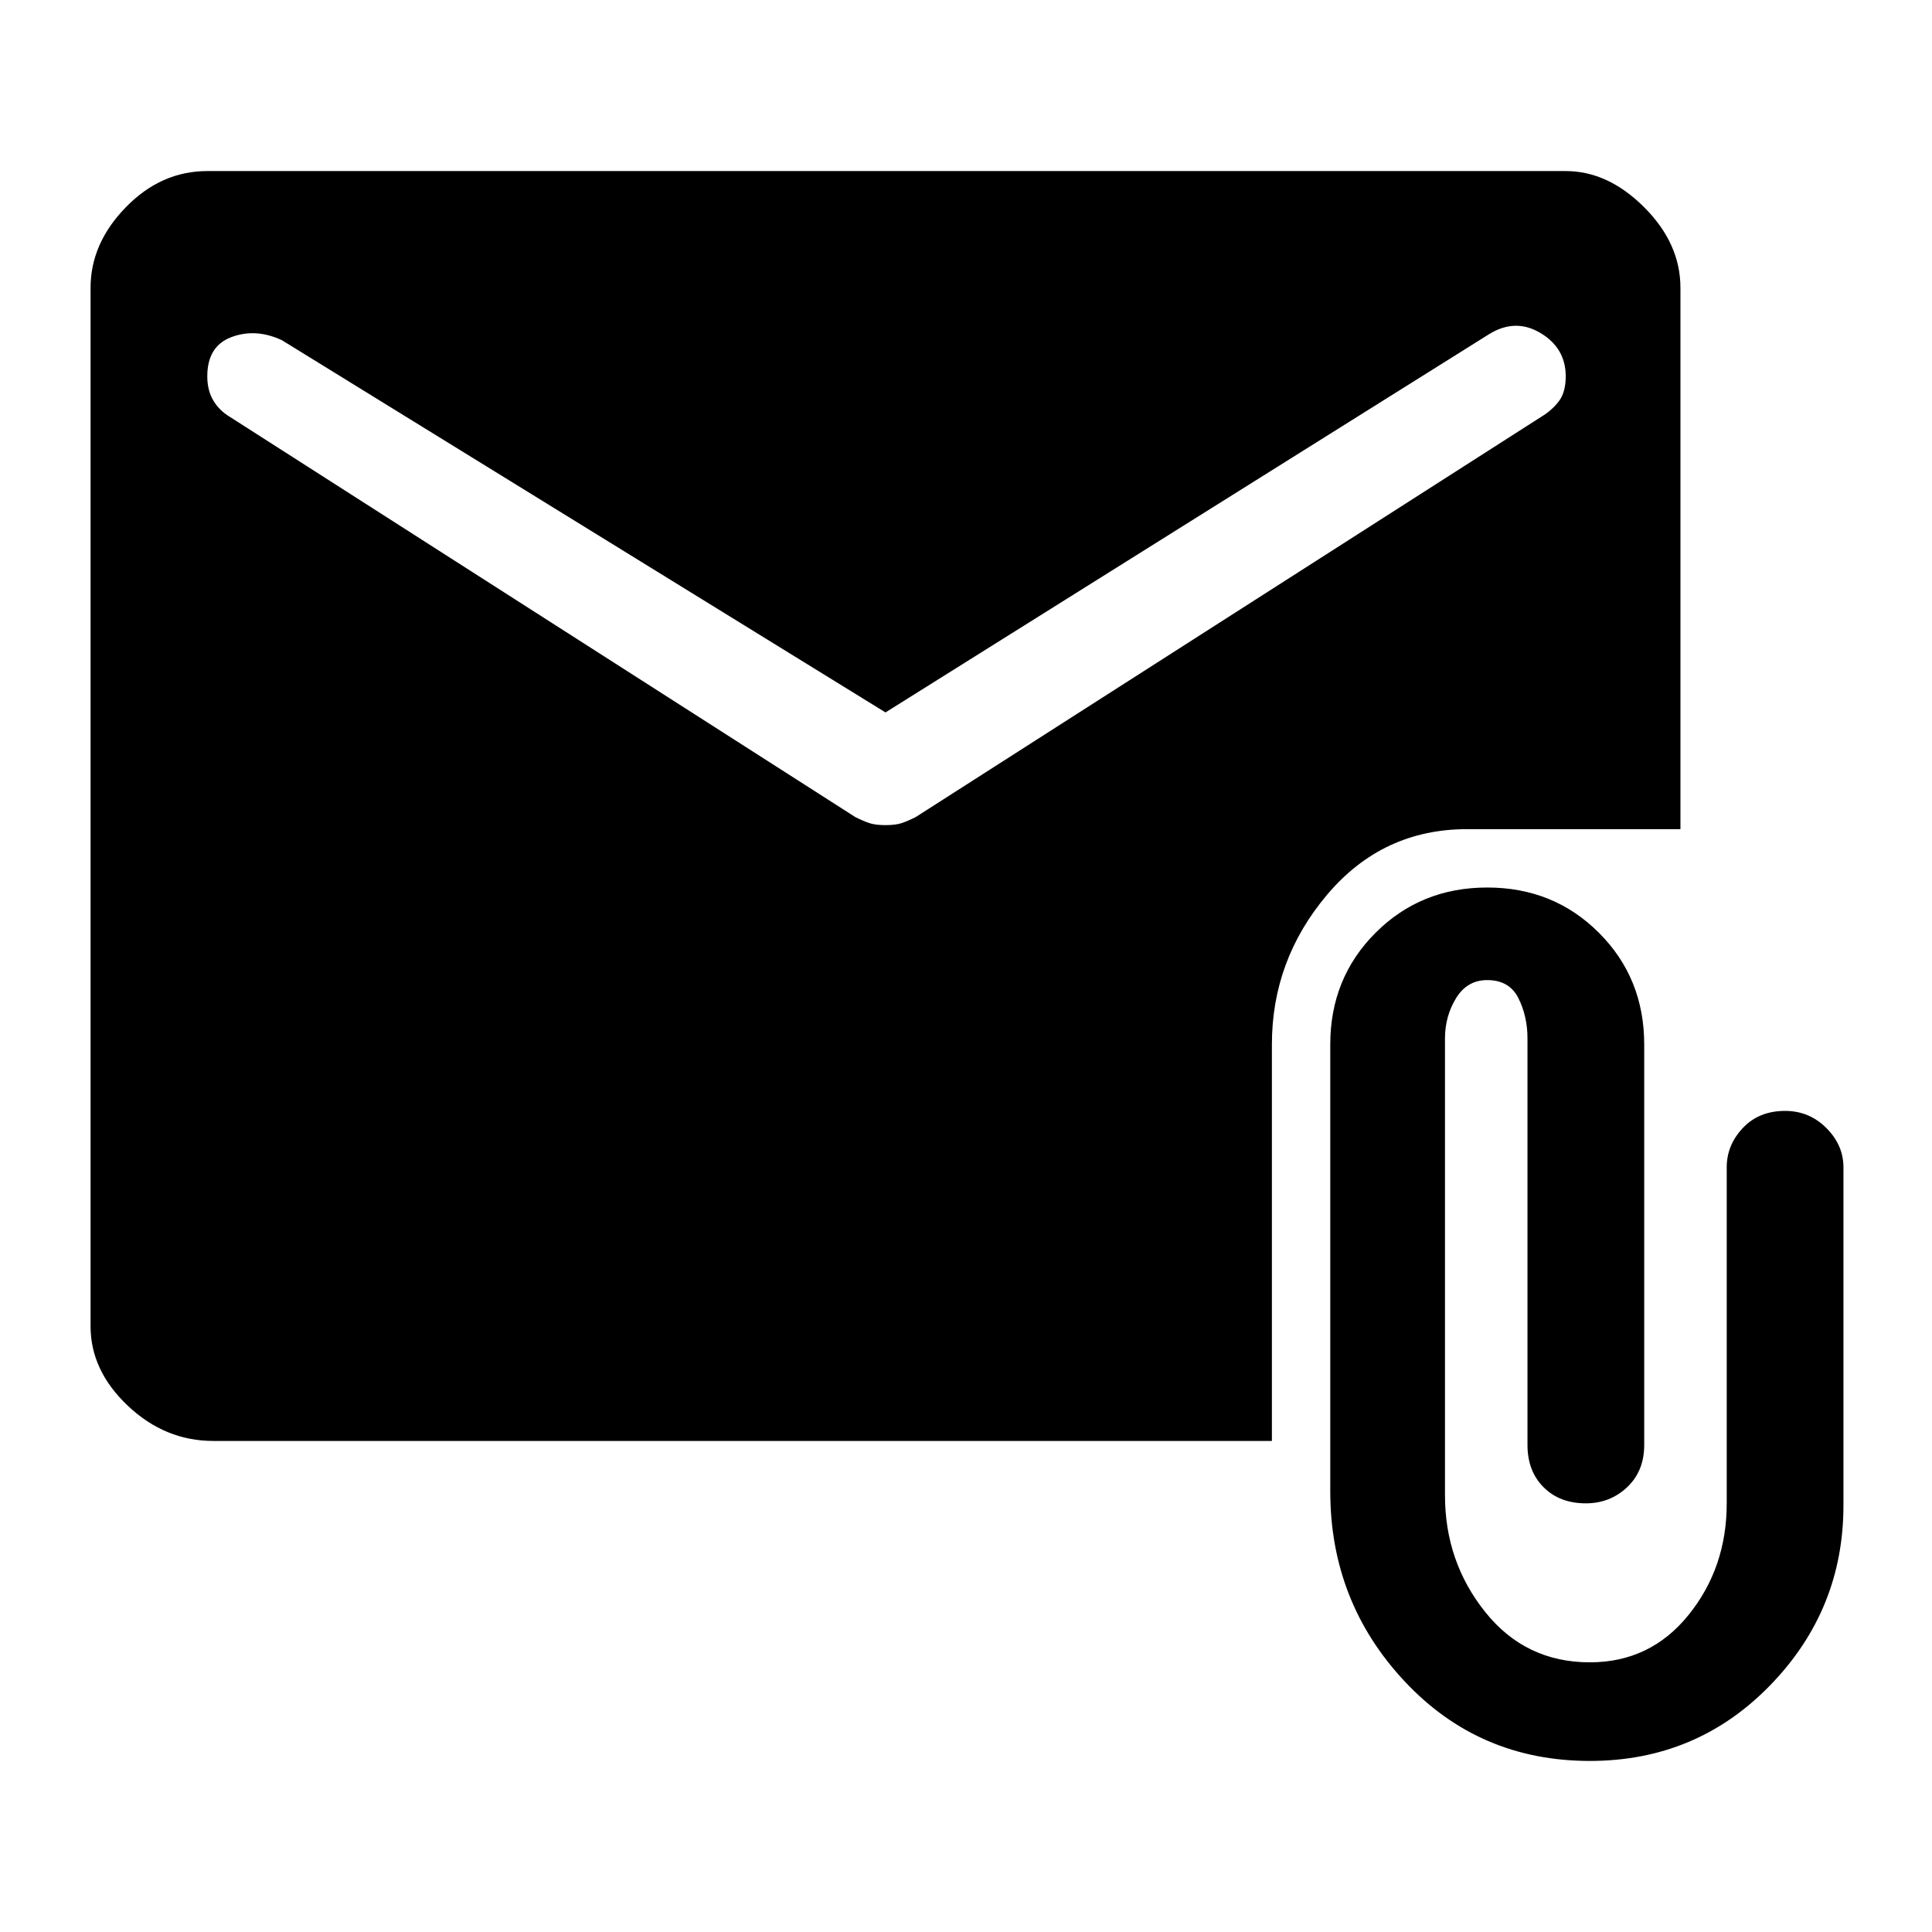 <svg xmlns="http://www.w3.org/2000/svg" height="48" width="48"><path d="M39.5 43.75Q36.75 43.75 34.9 41.775Q33.05 39.8 33.05 37.05V25.95Q33.05 24.3 34.175 23.175Q35.3 22.05 36.95 22.05Q38.6 22.05 39.725 23.175Q40.85 24.3 40.85 25.95V35.9Q40.85 36.55 40.425 36.95Q40 37.35 39.4 37.35Q38.75 37.35 38.35 36.95Q37.95 36.55 37.95 35.9V25.8Q37.95 25.25 37.725 24.8Q37.5 24.35 36.95 24.35Q36.45 24.35 36.175 24.8Q35.9 25.25 35.9 25.8V37.15Q35.9 38.8 36.9 40.05Q37.9 41.3 39.5 41.3Q41 41.3 41.95 40.125Q42.9 38.95 42.9 37.35V29Q42.9 28.45 43.3 28.025Q43.7 27.6 44.35 27.6Q44.95 27.6 45.375 28.025Q45.8 28.45 45.8 29V37.4Q45.8 40 43.975 41.875Q42.15 43.75 39.5 43.75ZM5.3 35.8Q4.1 35.8 3.175 34.925Q2.25 34.05 2.25 32.95V7.15Q2.25 6.05 3.125 5.15Q4 4.25 5.15 4.25H38.9Q39.95 4.25 40.85 5.15Q41.75 6.05 41.75 7.15V20.6H36.45Q34.35 20.6 32.975 22.225Q31.6 23.85 31.6 25.95V35.8ZM22 20.5Q22.25 20.5 22.4 20.45Q22.55 20.4 22.75 20.3L38.3 10.35Q38.55 10.2 38.725 9.975Q38.9 9.75 38.9 9.35Q38.9 8.65 38.275 8.275Q37.65 7.9 37 8.3L22 17.7L7 8.45Q6.35 8.15 5.75 8.375Q5.15 8.6 5.15 9.35Q5.15 9.7 5.3 9.95Q5.45 10.2 5.7 10.35L21.25 20.3Q21.45 20.4 21.6 20.45Q21.75 20.5 22 20.5Z"/></svg>